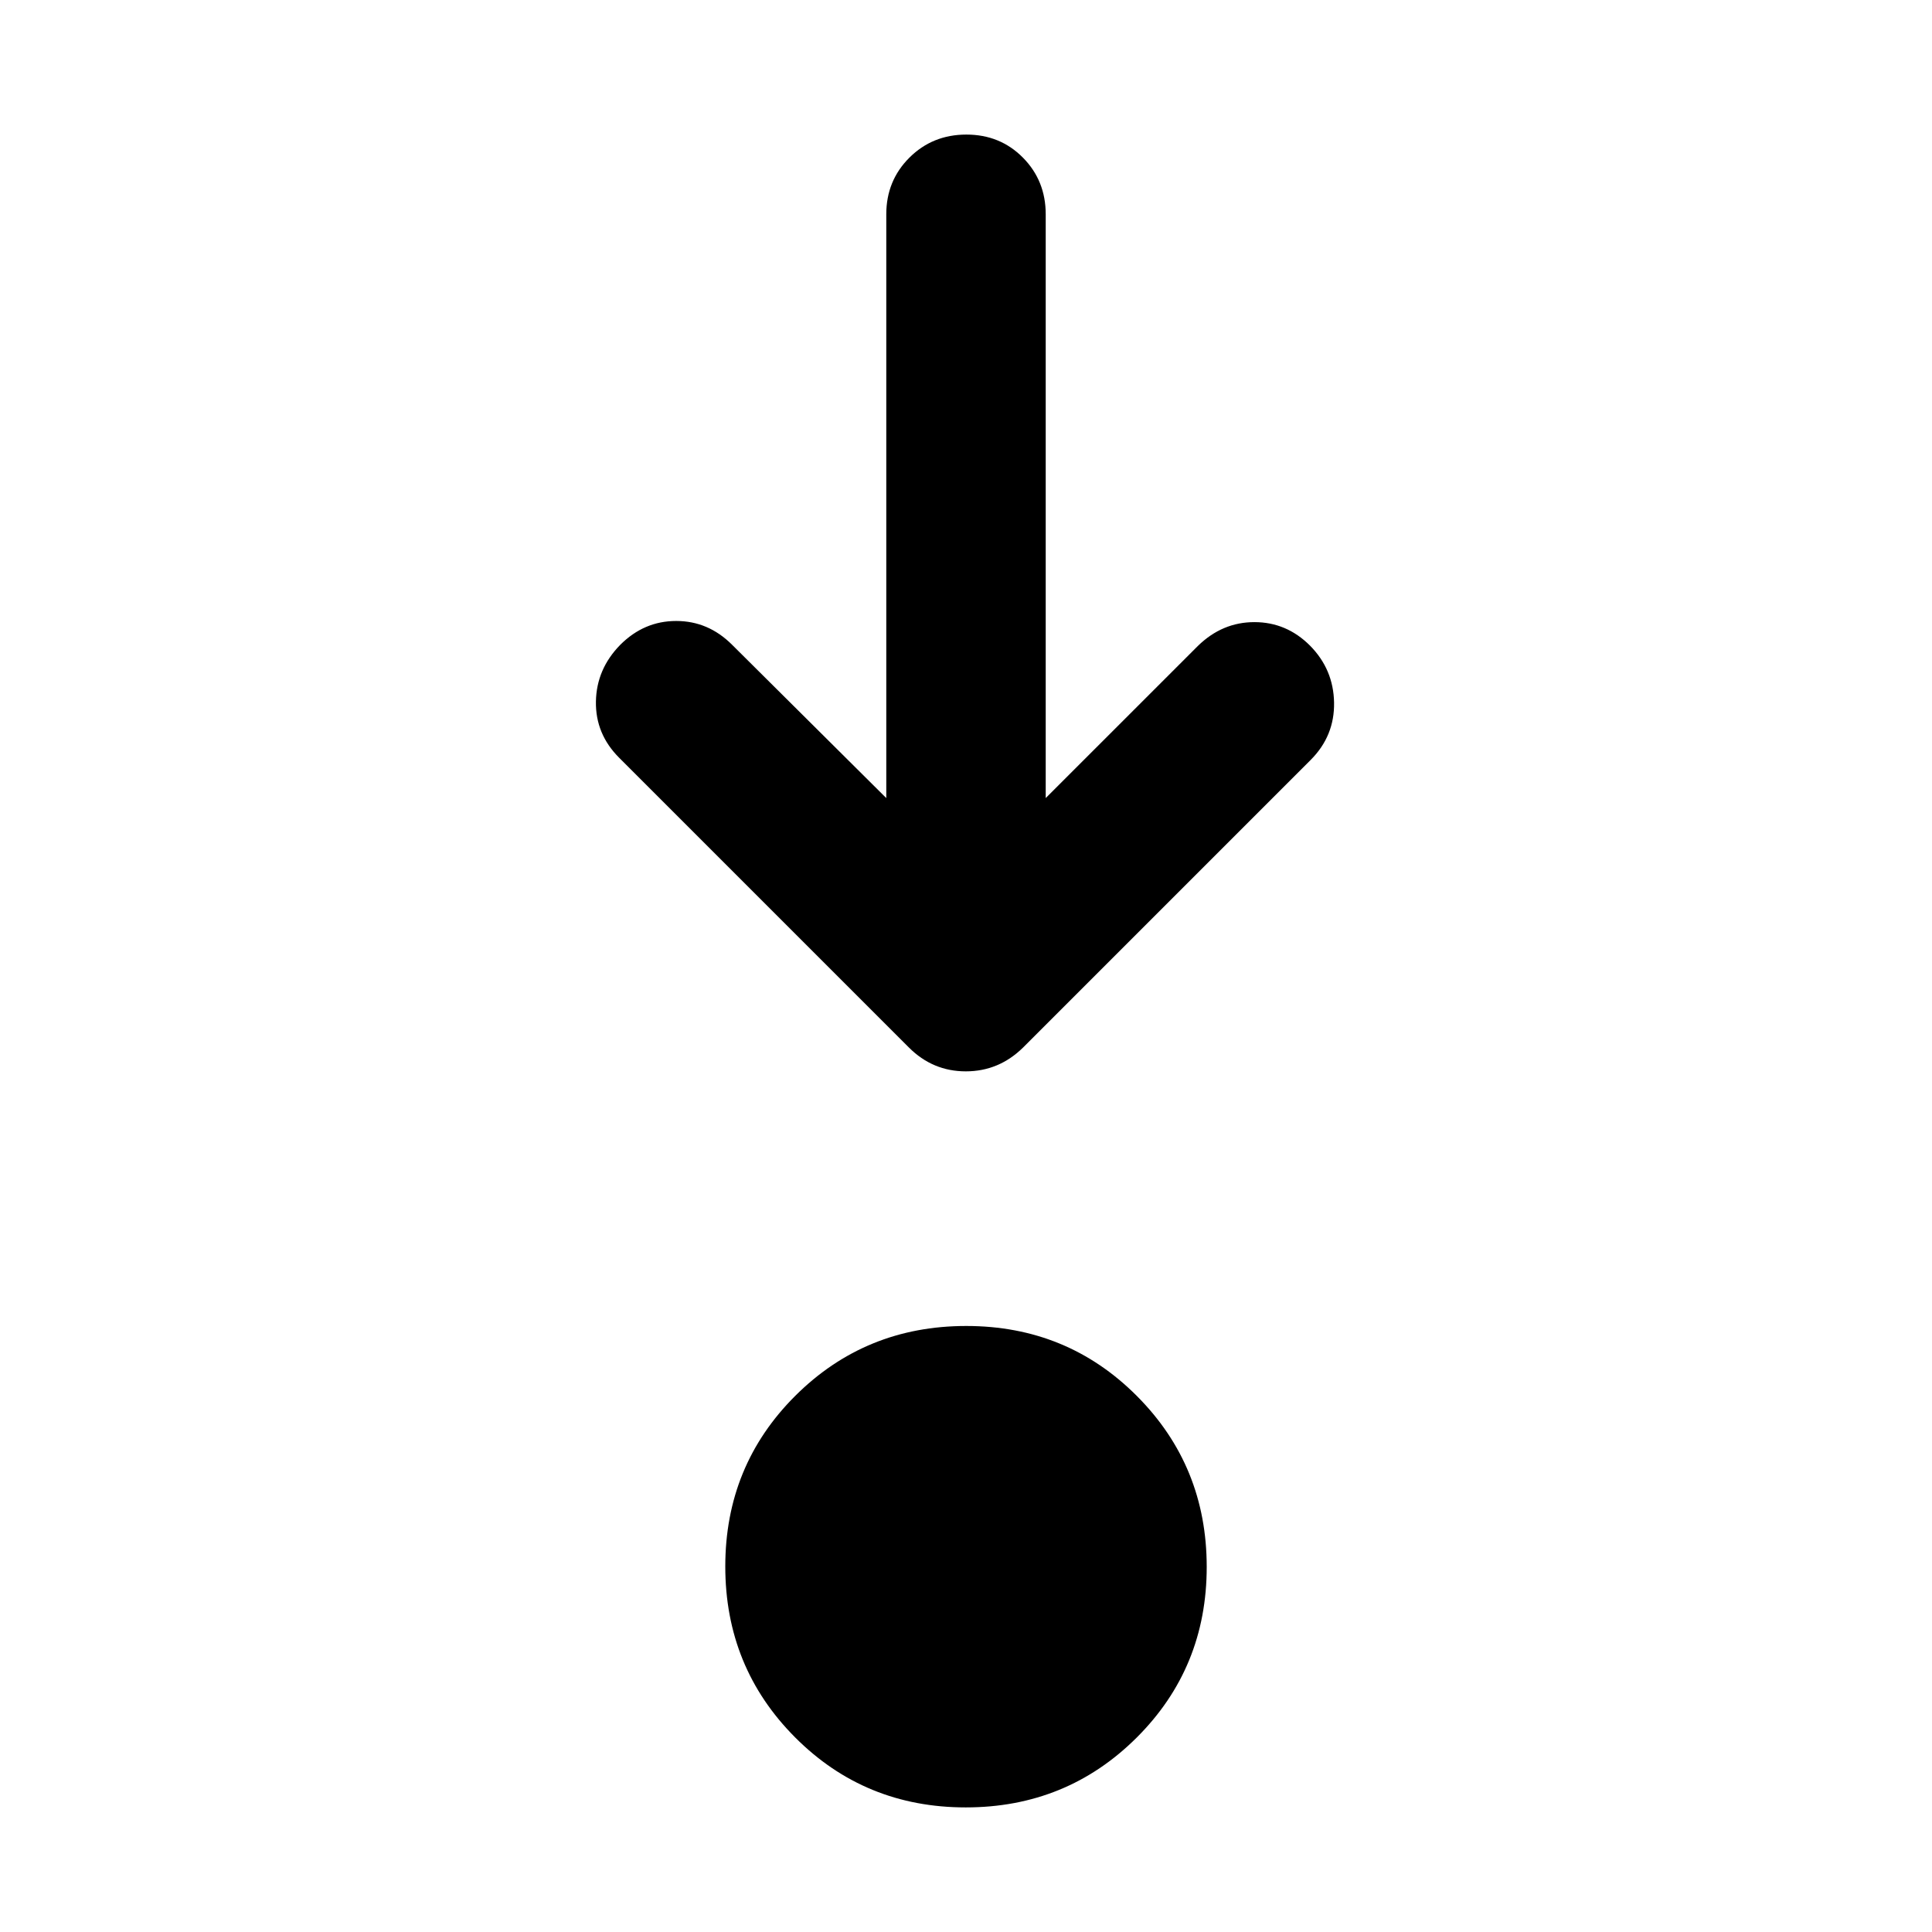 <svg xmlns="http://www.w3.org/2000/svg" height="48" viewBox="0 -960 960 960" width="48"><path d="M479.88-61.91q-50.12 0-84.8-34.8-34.69-34.81-34.69-84.93 0-50.12 34.8-84.81 34.81-34.68 84.93-34.68 50.12 0 84.8 34.8 34.69 34.8 34.69 84.93 0 50.12-34.8 84.8Q530-61.91 479.88-61.91Zm-39.49-501.53v-290.08q0-16.71 11.5-28.16t28.29-11.45q16.78 0 28.1 11.45 11.33 11.45 11.33 28.16v290.08l75.61-75.6q12.11-11.83 28.08-11.83 15.97 0 27.64 11.68 11.67 11.81 11.95 28.31.28 16.51-11.54 28.4l-143 143q-12.03 11.83-28.45 11.83t-28.25-11.83l-144-144q-11.82-11.82-11.54-27.95.28-16.13 12.11-28.18 11.82-11.83 27.78-11.83t27.78 11.83l76.61 76.17Z"/></svg>